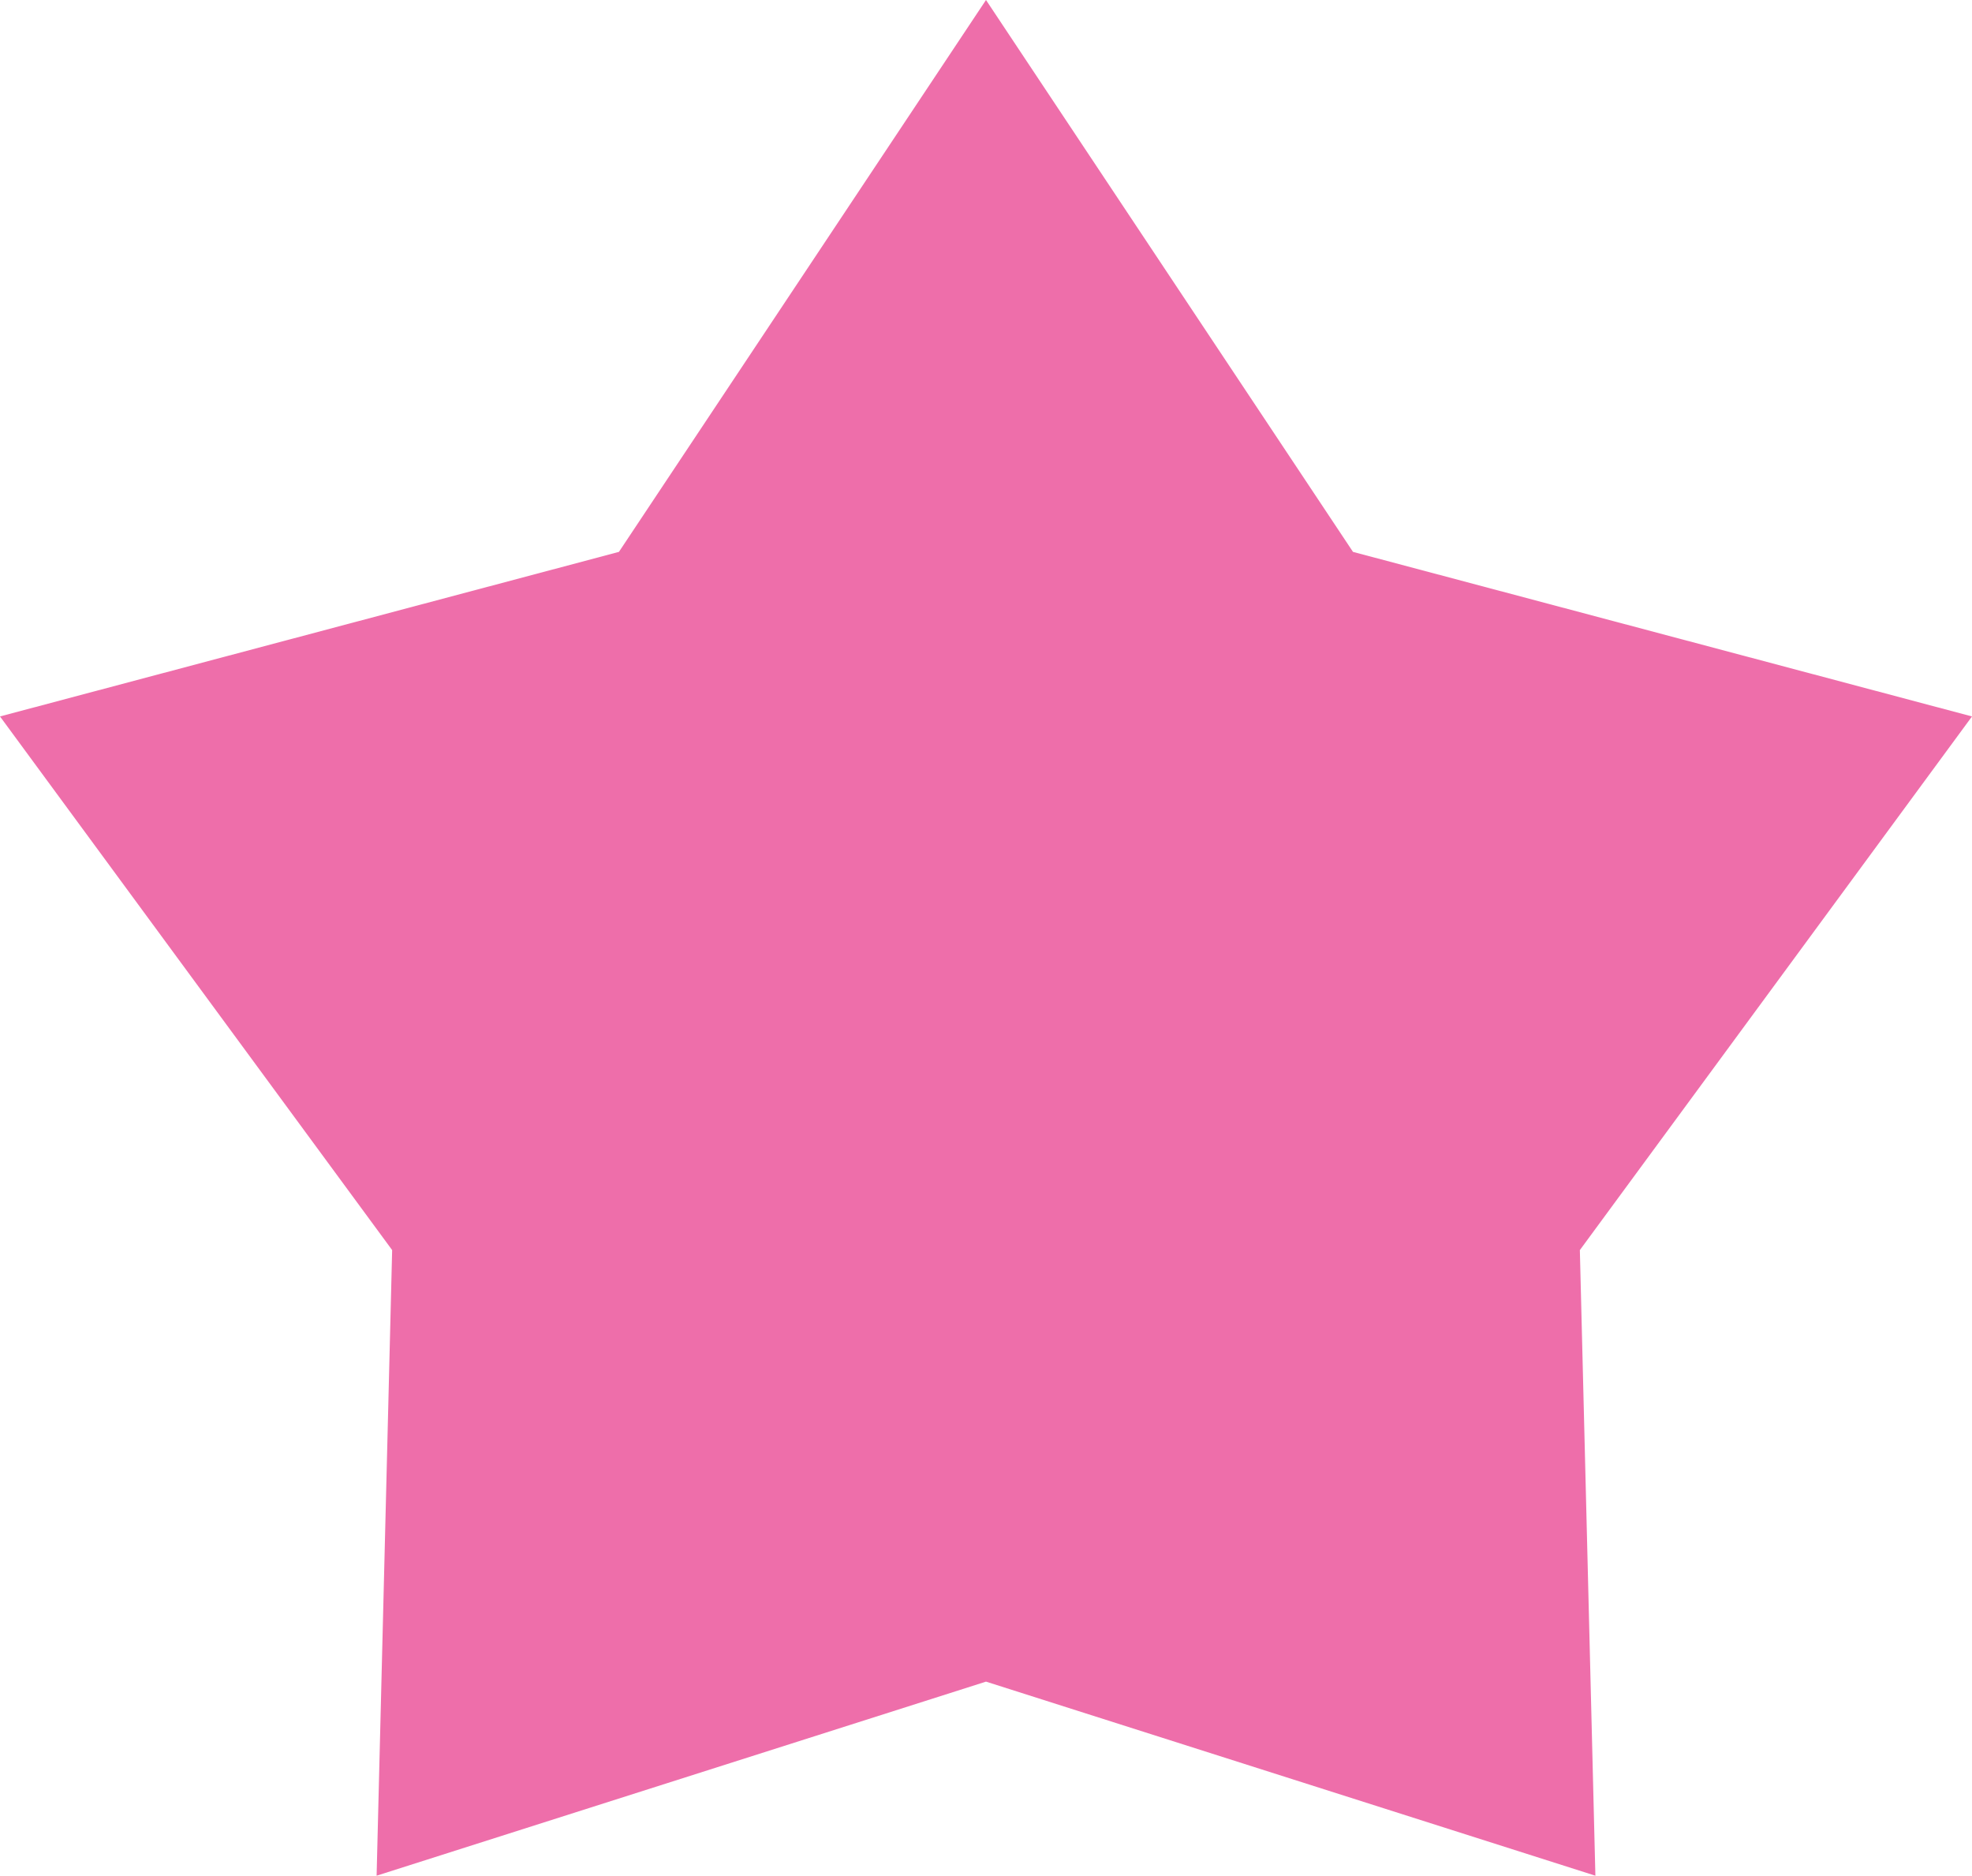 <svg xmlns="http://www.w3.org/2000/svg" viewBox="0 0 262.7 249.84" style=""><g><title>Star5BoldSh_sh</title><g data-name="Layer 2"><path fill="#ee6eaa" d="M131.35 0l48.89 73.51 82.46 21.92-52.24 71.08 2.07 83.33-81.18-25.85-81.18 25.85 2.07-83.33L0 95.43l82.45-21.92L131.35 0z" data-name="Layer 1"></path></g></g></svg>